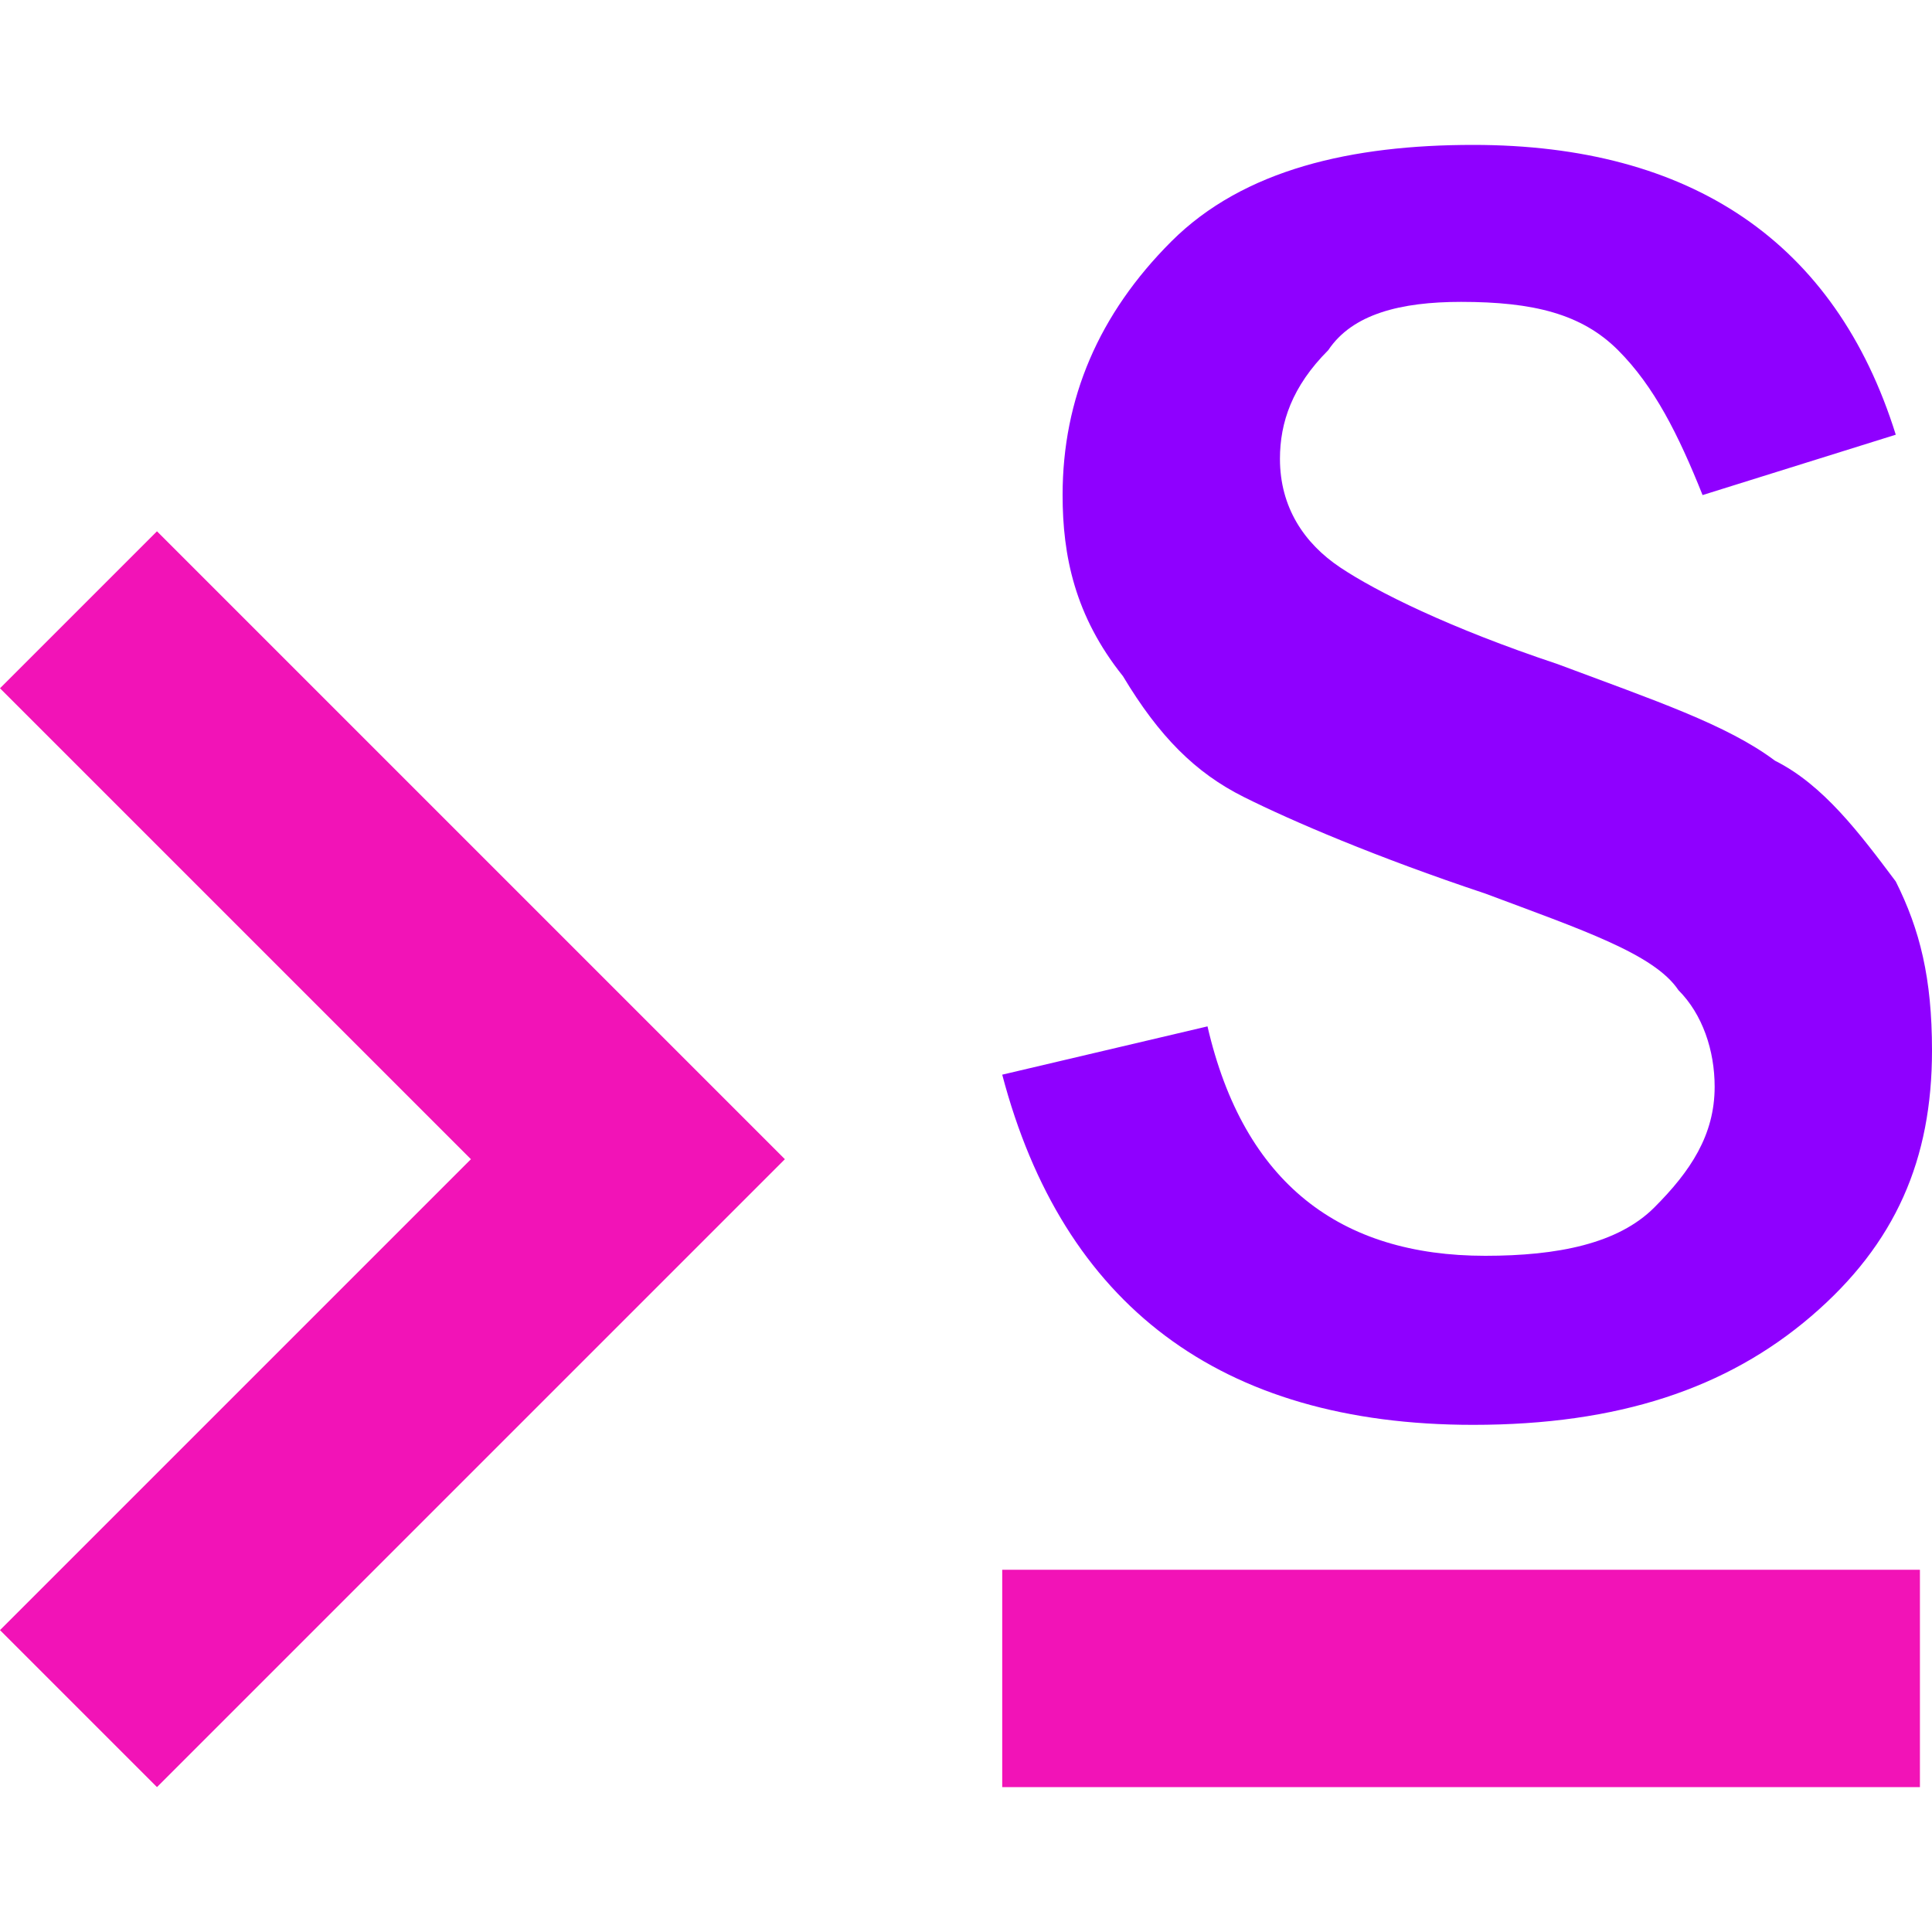 <?xml version="1.0" encoding="utf-8"?>
<!-- Generator: Adobe Illustrator 22.0.1, SVG Export Plug-In . SVG Version: 6.00 Build 0)  -->
<svg version="1.1" id="Capa_1" xmlns="http://www.w3.org/2000/svg" xmlns:xlink="http://www.w3.org/1999/xlink" x="0px" y="0px"
	 viewBox="0 0 16 16" style="enable-background:new 0 0 16 16;" xml:space="preserve">
<style type="text/css">
	.st0{fill:#F213B7;}
	.st1{fill:#8F00FF;}
</style>
<g>
	<polygon class="st0" points="6.5,9.6 1.3,4.4 0,5.7 3.9,9.6 0,13.5 1.3,14.8 6.5,9.6 6.5,9.6 	"/>
	<g>
		<path class="st0" d="M15.4,14.8H8.9c-0.3,0-0.6,0-0.6,0V13c0,0,0.3,0,0.6,0h6.4c0.3,0,0.6,0,0.6,0v1.8
			C16,14.8,15.7,14.8,15.4,14.8z"/>
		<path class="st1" d="M15.7,3.6l-1.6,0.5c-0.2-0.5-0.4-0.9-0.7-1.2c-0.3-0.3-0.7-0.4-1.3-0.4c-0.5,0-0.9,0.1-1.1,0.4
			c-0.3,0.3-0.4,0.6-0.4,0.9c0,0.4,0.2,0.7,0.5,0.9c0.3,0.2,0.9,0.5,1.8,0.8c0.8,0.3,1.4,0.5,1.8,0.8c0.4,0.2,0.7,0.6,1,1
			C15.9,7.7,16,8.1,16,8.7c0,0.9-0.3,1.6-1,2.2c-0.7,0.6-1.6,0.9-2.8,0.9c-2.1,0-3.4-1-3.9-2.9L10,8.5c0.3,1.3,1.1,1.9,2.3,1.9
			c0.6,0,1.1-0.1,1.4-0.4c0.3-0.3,0.5-0.6,0.5-1c0-0.3-0.1-0.6-0.3-0.8c-0.2-0.3-0.8-0.5-1.6-0.8c-0.9-0.3-1.6-0.6-2-0.8
			c-0.4-0.2-0.7-0.5-1-1C8.9,5.1,8.8,4.6,8.8,4.1c0-0.8,0.3-1.5,0.9-2.1c0.6-0.6,1.5-0.8,2.5-0.8C14,1.2,15.2,2,15.7,3.6z"/>
	</g>
</g>
</svg>
